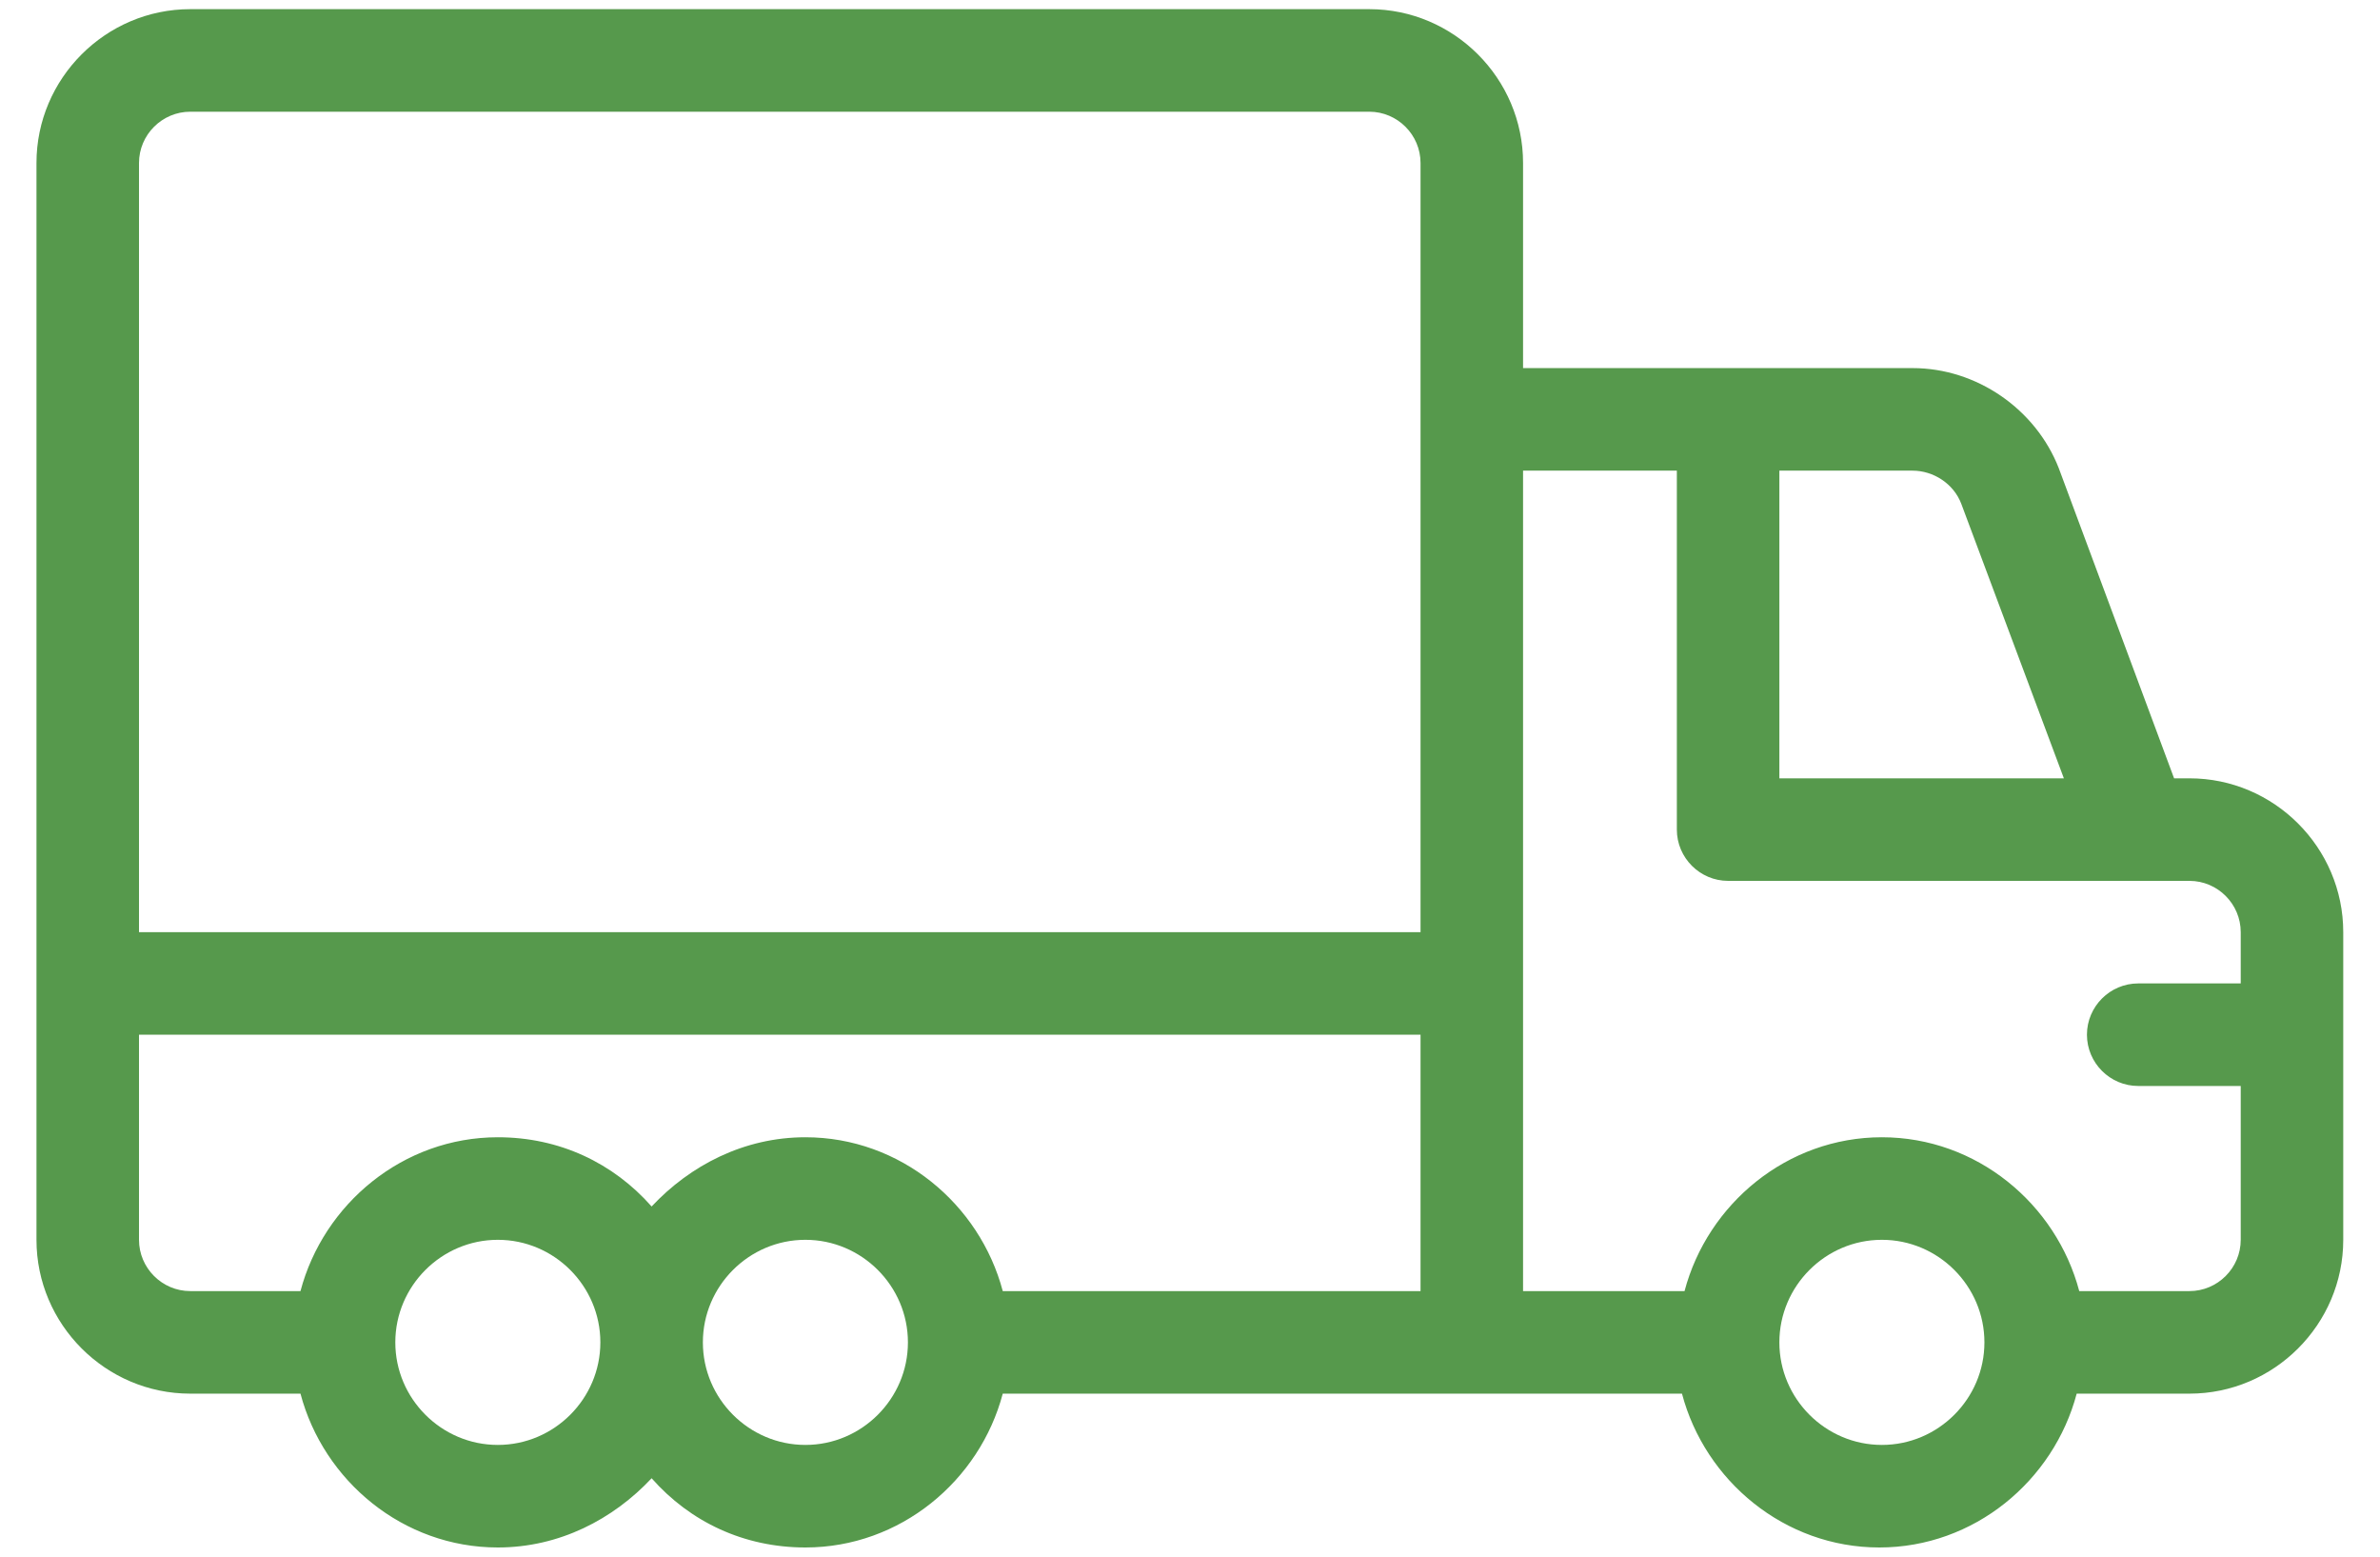 <svg width="52" height="34" viewBox="0 0 52 34" fill="none" xmlns="http://www.w3.org/2000/svg">
<path d="M47.837 17H47.501L44.981 10.224C44.477 8.936 43.189 8.04 41.789 8.04H33.277V3.56C33.277 1.712 31.765 0.2 29.917 0.2H4.157C2.309 0.2 0.797 1.712 0.797 3.56V27.08C0.797 28.928 2.309 30.44 4.157 30.44H6.565C7.069 32.344 8.805 33.8 10.877 33.8C12.221 33.8 13.397 33.184 14.237 32.288C15.077 33.24 16.253 33.8 17.597 33.8C19.669 33.8 21.405 32.344 21.909 30.44H36.749C37.253 32.344 38.989 33.8 41.061 33.8C43.133 33.8 44.869 32.344 45.373 30.44H47.837C49.685 30.44 51.197 28.928 51.197 27.08V20.36C51.197 18.512 49.685 17 47.837 17ZM10.877 31.56C9.645 31.56 8.637 30.552 8.637 29.32C8.637 28.088 9.645 27.08 10.877 27.08C12.109 27.08 13.117 28.088 13.117 29.32C13.117 30.552 12.109 31.56 10.877 31.56ZM17.597 31.56C16.365 31.56 15.357 30.552 15.357 29.32C15.357 28.088 16.365 27.08 17.597 27.08C18.829 27.08 19.837 28.088 19.837 29.32C19.837 30.552 18.829 31.56 17.597 31.56ZM31.037 28.2H21.909C21.405 26.296 19.669 24.84 17.597 24.84C16.253 24.84 15.077 25.456 14.237 26.352C13.397 25.4 12.221 24.84 10.877 24.84C8.805 24.84 7.069 26.296 6.565 28.2H4.157C3.541 28.2 3.037 27.696 3.037 27.08V22.6H31.037V28.2ZM31.037 20.36H3.037V3.56C3.037 2.944 3.541 2.44 4.157 2.44H29.917C30.533 2.44 31.037 2.944 31.037 3.56V20.36ZM38.877 10.28H41.789C42.237 10.28 42.685 10.56 42.853 11.008L45.093 17H38.877V10.28ZM41.117 31.56C39.885 31.56 38.877 30.552 38.877 29.32C38.877 28.088 39.885 27.08 41.117 27.08C42.349 27.08 43.357 28.088 43.357 29.32C43.357 30.552 42.349 31.56 41.117 31.56ZM48.957 21.48H46.717C46.101 21.48 45.597 21.984 45.597 22.6C45.597 23.216 46.101 23.72 46.717 23.72H48.957V27.08C48.957 27.696 48.453 28.2 47.837 28.2H45.429C44.925 26.296 43.189 24.84 41.117 24.84C39.045 24.84 37.309 26.296 36.805 28.2H33.277V10.28H36.637V18.12C36.637 18.736 37.141 19.24 37.757 19.24H46.717H47.837C48.453 19.24 48.957 19.744 48.957 20.36V21.48Z" fill="#56994C"/>
</svg>
